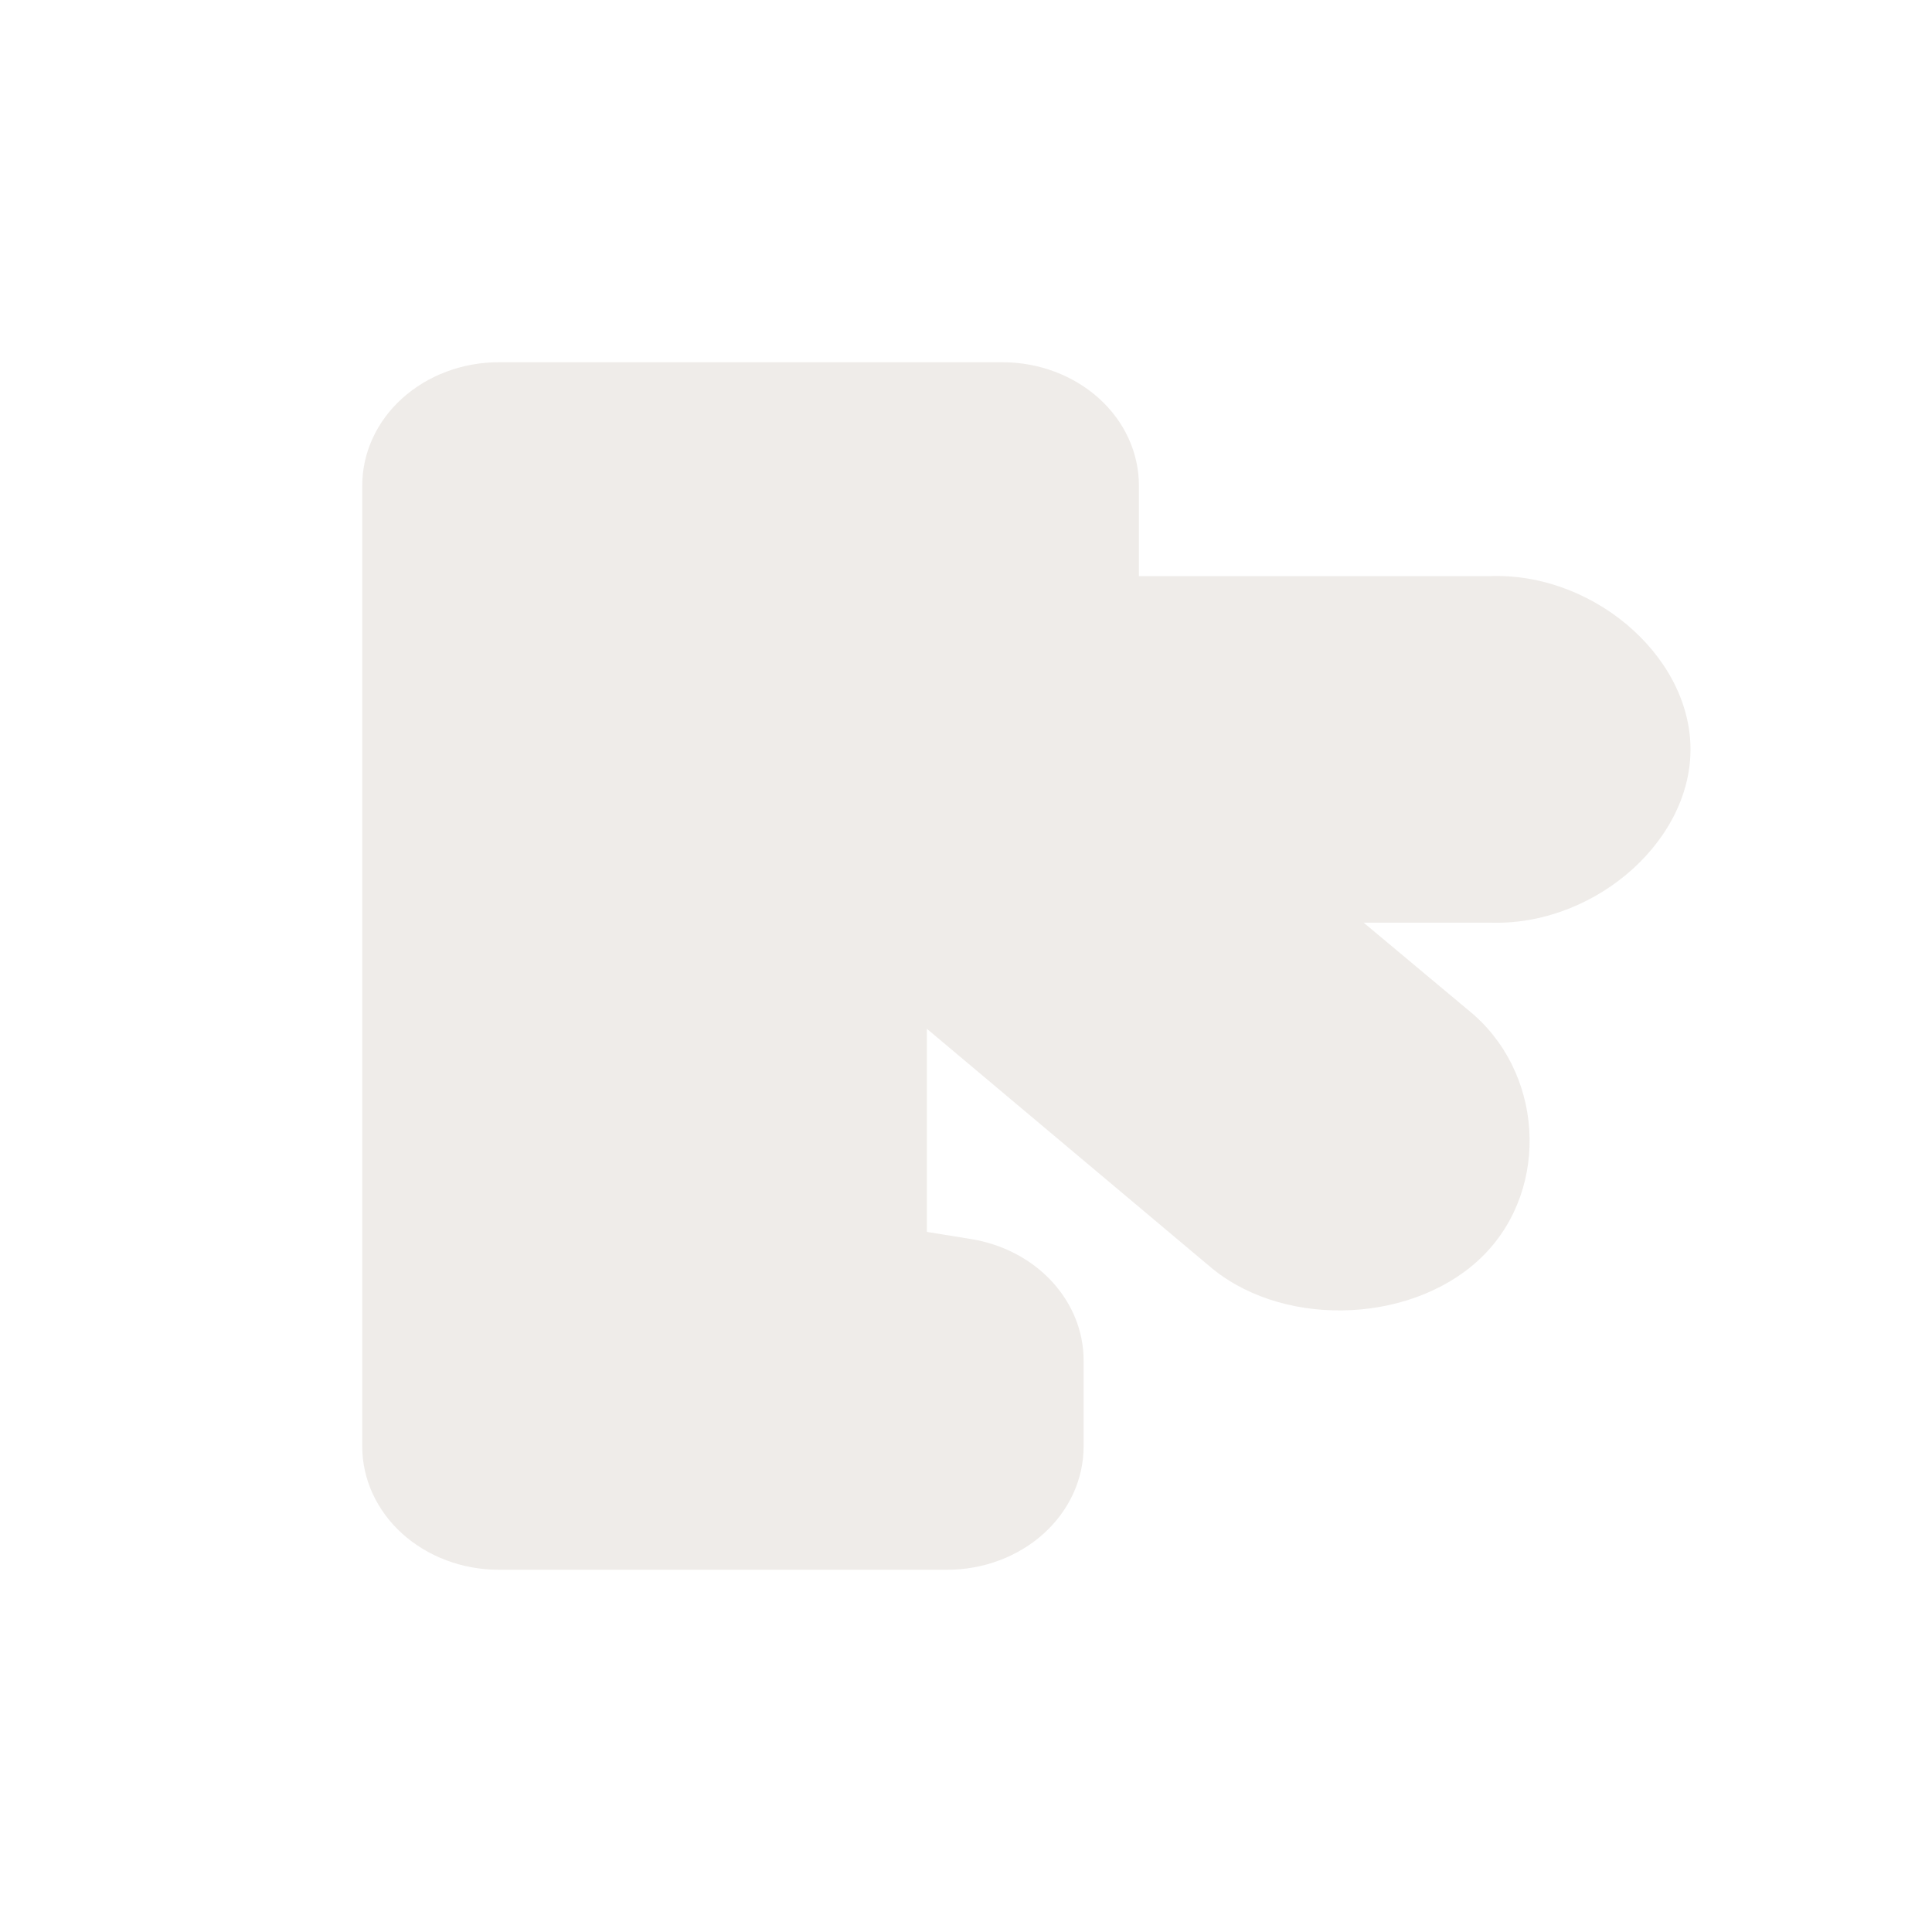 <svg width="16" height="16" viewBox="0 0 16 16" fill="none" xmlns="http://www.w3.org/2000/svg">
<path opacity="0.812" d="M4.129 3C3.83 3 3.543 3.108 3.331 3.299C3.119 3.49 3 3.75 3 4.021V11.979C3 12.25 3.119 12.509 3.331 12.701C3.543 12.892 3.83 13 4.129 13H7.845C8.144 13 8.431 12.892 8.643 12.701C8.855 12.509 8.974 12.25 8.974 11.979V11.266C8.974 11.026 8.88 10.794 8.709 10.61C8.539 10.427 8.302 10.303 8.04 10.261L7.676 10.202V8.52L10.028 10.496C10.034 10.501 10.04 10.506 10.046 10.511C10.668 11.011 11.737 10.954 12.29 10.392C12.843 9.83 12.78 8.863 12.158 8.364L11.293 7.641H12.374L12.284 7.638C13.156 7.701 14 6.997 14 6.206C14 5.415 13.156 4.71 12.284 4.774L12.374 4.771H9.432V4.021C9.432 3.75 9.313 3.49 9.101 3.299C8.889 3.108 8.602 3 8.303 3H4.129Z" fill="#EBE7E4"/>
</svg>
